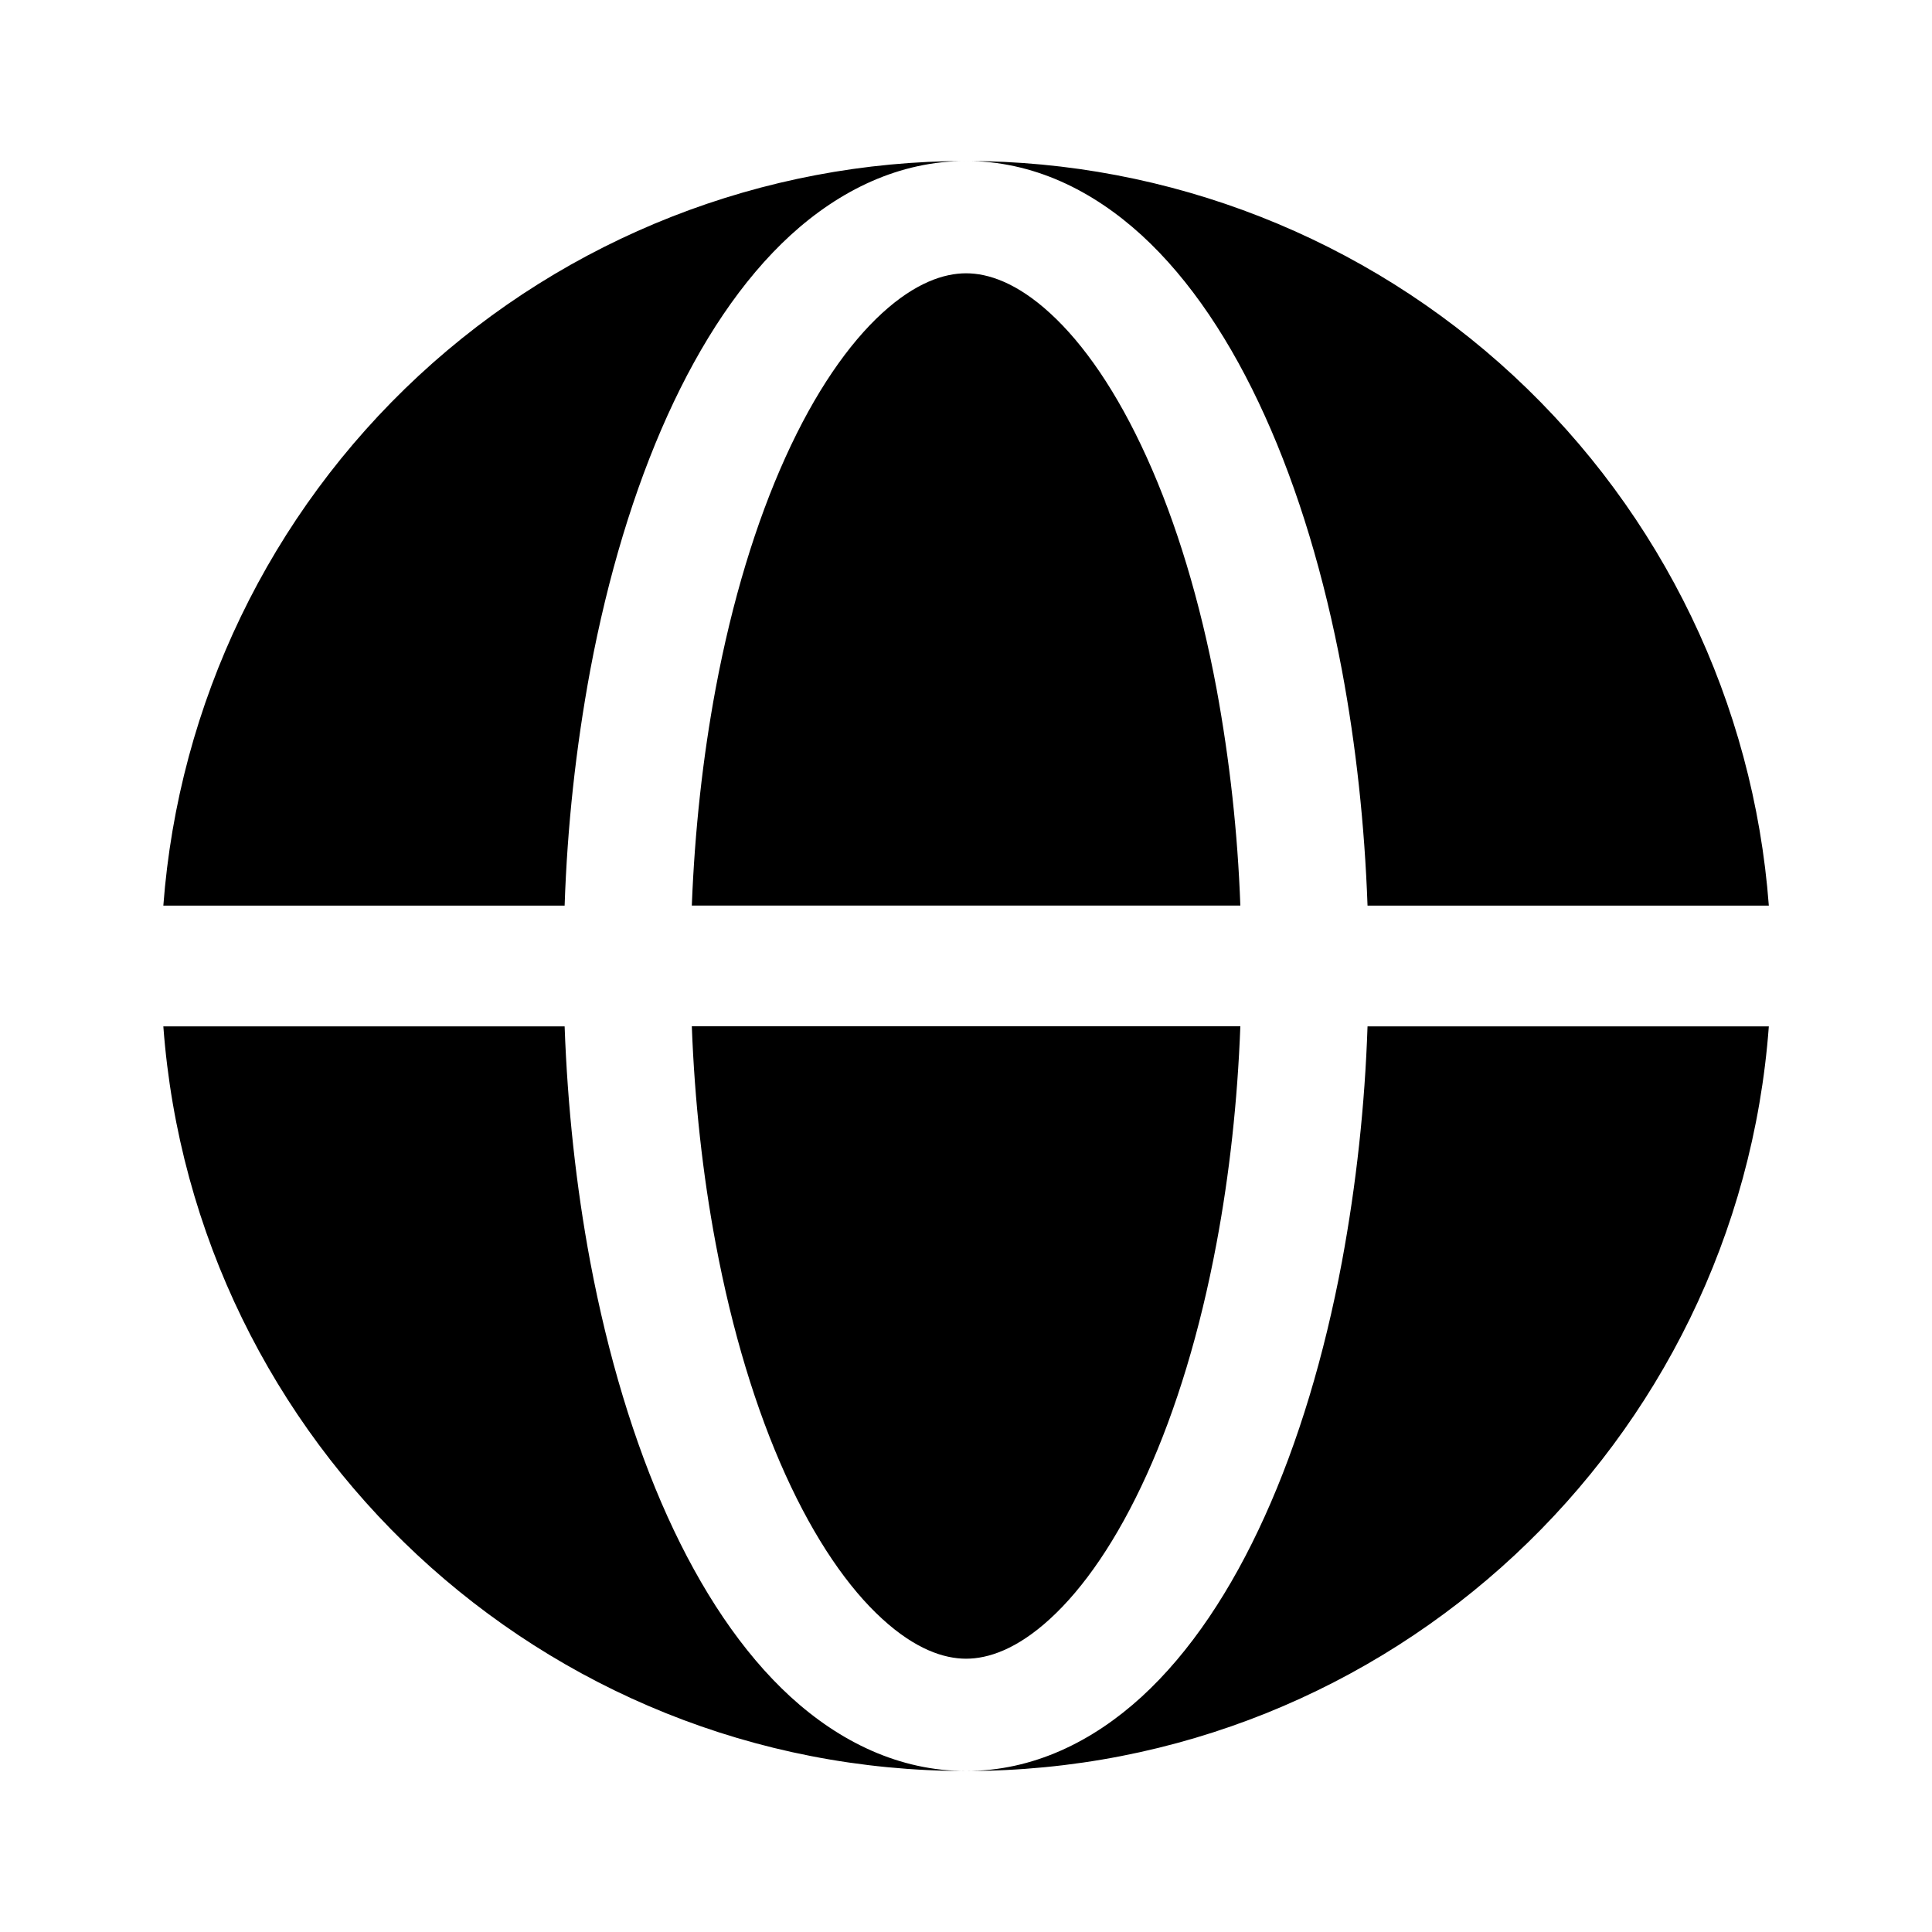 <svg width="24" height="24" viewBox="0 0 24 24" fill="none" xmlns="http://www.w3.org/2000/svg">
<path fillRule="evenodd" clipRule="evenodd" d="M2.029 11.25C2.218 8.735 3.351 6.384 5.2 4.668C7.049 2.953 9.478 2 12.001 2C11.171 2 10.431 2.364 9.821 2.921C9.216 3.475 8.705 4.249 8.291 5.163C7.875 6.083 7.551 7.159 7.332 8.326C7.153 9.291 7.047 10.269 7.014 11.25H2.029ZM2.029 12.75H7.014C7.05 13.752 7.157 14.738 7.332 15.674C7.552 16.841 7.875 17.917 8.291 18.837C8.705 19.751 9.216 20.525 9.821 21.079C10.431 21.636 11.171 22 12.001 22C6.731 22 2.412 17.923 2.029 12.75Z" fill="black"/>
<path d="M12.001 3.395C11.726 3.395 11.371 3.512 10.958 3.89C10.542 4.271 10.125 4.868 9.757 5.681C9.391 6.489 9.094 7.464 8.89 8.554C8.73 9.412 8.63 10.322 8.594 11.249H15.408C15.375 10.345 15.276 9.444 15.112 8.554C14.908 7.464 14.612 6.489 14.245 5.681C13.877 4.868 13.461 4.271 13.045 3.891C12.631 3.512 12.276 3.395 12.001 3.395ZM8.89 15.445C9.094 16.535 9.391 17.511 9.757 18.319C10.125 19.131 10.542 19.729 10.957 20.108C11.371 20.488 11.727 20.605 12.001 20.605C12.276 20.605 12.631 20.488 13.044 20.11C13.461 19.729 13.877 19.131 14.245 18.319C14.611 17.511 14.908 16.535 15.112 15.445C15.273 14.588 15.373 13.678 15.408 12.749H8.594C8.629 13.678 8.729 14.588 8.89 15.445Z" fill="black"/>
<path d="M12.001 2C12.832 2 13.571 2.364 14.181 2.921C14.786 3.475 15.298 4.249 15.711 5.163C16.128 6.083 16.451 7.159 16.67 8.326C16.845 9.262 16.952 10.248 16.988 11.25H21.973C21.784 8.735 20.651 6.384 18.802 4.668C16.953 2.953 14.523 2 12.001 2ZM16.67 15.674C16.451 16.841 16.128 17.917 15.711 18.837C15.298 19.751 14.786 20.525 14.181 21.079C13.571 21.636 12.832 22 12.001 22C17.271 22 21.59 17.923 21.973 12.75H16.988C16.955 13.731 16.849 14.709 16.67 15.674Z" fill="black"/>
</svg>
